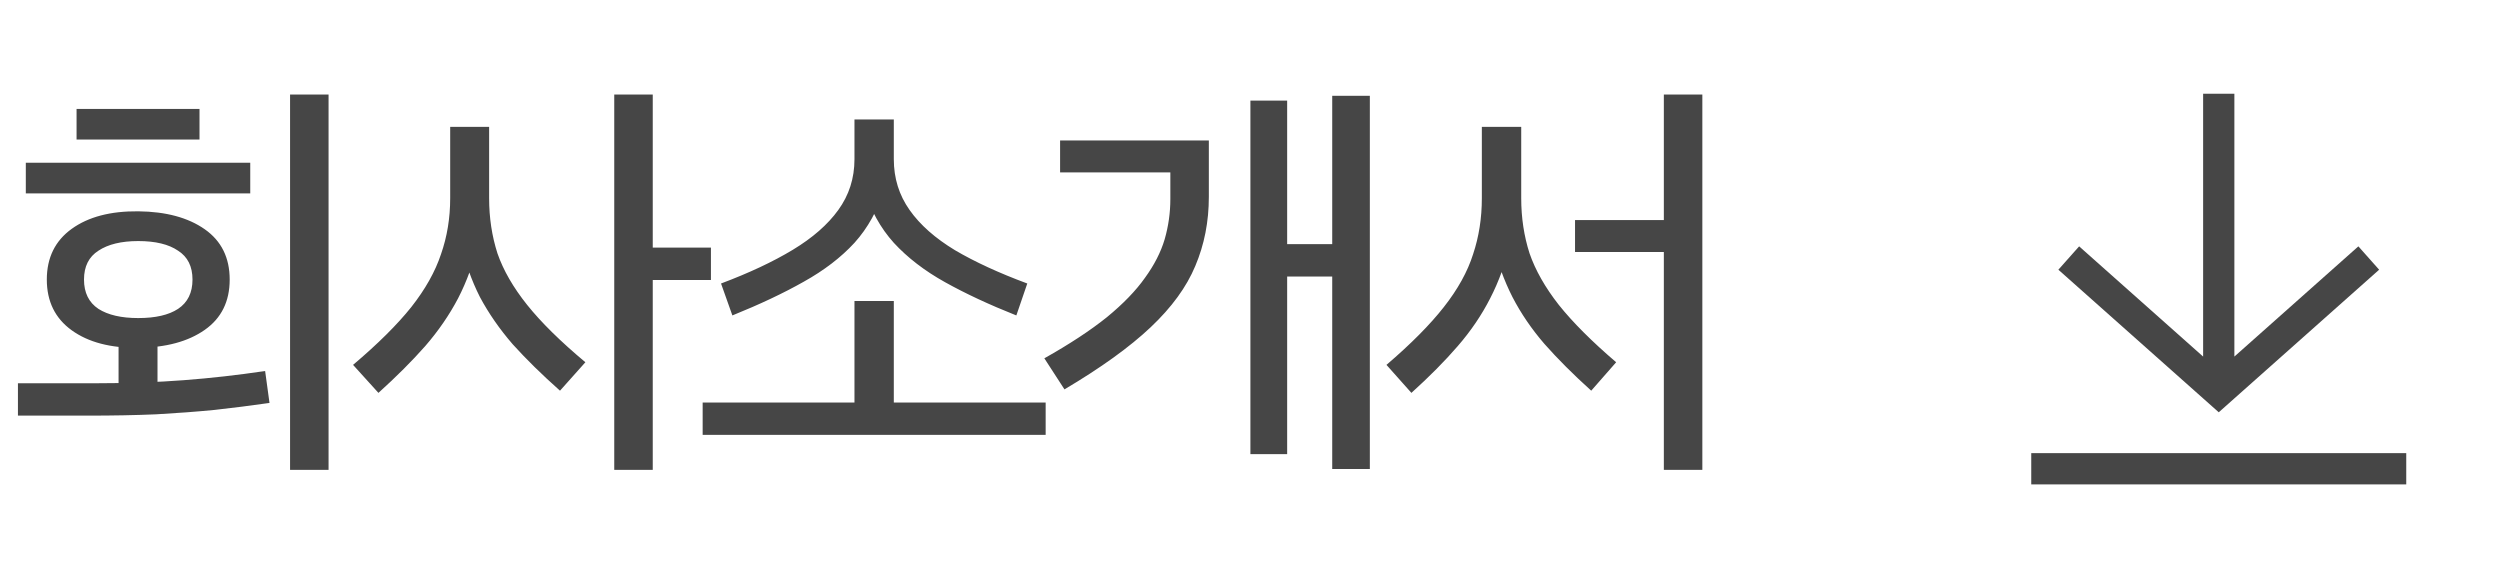 <svg width="80" height="18" viewBox="0 0 80 18" fill="none" xmlns="http://www.w3.org/2000/svg">
<path d="M10.514 15.036H9.282V3.024H10.514V15.036ZM0.574 13.3V12.264H3.108C4.107 12.264 5.031 12.231 5.88 12.166C6.739 12.101 7.607 12.003 8.484 11.872L8.624 12.894C8.036 12.978 7.448 13.053 6.86 13.118C6.281 13.174 5.661 13.221 4.998 13.258C4.345 13.286 3.617 13.3 2.814 13.3H0.574ZM5.04 10.57V12.922H3.794V10.57H5.04ZM4.424 7.714C3.883 7.714 3.458 7.817 3.15 8.022C2.842 8.218 2.688 8.526 2.688 8.946C2.688 9.366 2.842 9.679 3.15 9.884C3.458 10.08 3.883 10.178 4.424 10.178C4.975 10.178 5.399 10.08 5.698 9.884C6.006 9.679 6.16 9.366 6.16 8.946C6.16 8.526 6.006 8.218 5.698 8.022C5.399 7.817 4.975 7.714 4.424 7.714ZM4.424 11.13C3.537 11.139 2.828 10.953 2.296 10.57C1.764 10.187 1.498 9.646 1.498 8.946C1.498 8.246 1.764 7.705 2.296 7.322C2.828 6.939 3.537 6.753 4.424 6.762C5.311 6.771 6.02 6.963 6.552 7.336C7.084 7.709 7.35 8.246 7.35 8.946C7.35 9.646 7.084 10.183 6.552 10.556C6.02 10.929 5.311 11.121 4.424 11.13ZM0.826 6.188V5.208H8.008V6.188H0.826ZM2.45 4.466V3.486H6.384V4.466H2.45ZM20.888 15.036H19.656V3.024H20.888V15.036ZM20.258 7.924H22.75V8.96H20.258V7.924ZM12.11 12.572L11.298 11.676C12.092 11.004 12.712 10.388 13.16 9.828C13.608 9.259 13.926 8.694 14.112 8.134C14.308 7.574 14.406 6.977 14.406 6.342V4.06H15.652V6.342C15.652 6.967 15.741 7.555 15.918 8.106C16.105 8.647 16.422 9.198 16.87 9.758C17.318 10.318 17.939 10.929 18.732 11.592L17.92 12.502C17.342 11.989 16.838 11.494 16.408 11.018C15.988 10.533 15.638 10.029 15.358 9.506C15.088 8.974 14.878 8.381 14.728 7.728H15.316C15.158 8.4 14.938 9.007 14.658 9.548C14.378 10.08 14.028 10.589 13.608 11.074C13.188 11.55 12.689 12.049 12.11 12.572ZM23.436 10.094L23.073 9.072C23.968 8.736 24.734 8.377 25.369 7.994C26.003 7.611 26.488 7.187 26.825 6.72C27.17 6.244 27.343 5.703 27.343 5.096V3.822H28.602V5.096C28.602 5.703 28.77 6.244 29.107 6.72C29.442 7.196 29.928 7.625 30.562 8.008C31.197 8.381 31.967 8.736 32.873 9.072L32.523 10.094C31.654 9.749 30.894 9.394 30.241 9.03C29.587 8.666 29.041 8.246 28.602 7.77C28.173 7.294 27.856 6.72 27.651 6.048H28.294C28.089 6.72 27.772 7.294 27.343 7.77C26.913 8.237 26.372 8.652 25.718 9.016C25.075 9.38 24.314 9.739 23.436 10.094ZM28.602 13.538H27.343V9.632H28.602V13.538ZM22.485 13.916V12.88H33.461V13.916H22.485ZM41.189 14.532H40.013V3.22H41.189V14.532ZM43.835 15.008H42.631V3.066H43.835V15.008ZM40.475 7.812H43.163V8.848H40.475V7.812ZM34.063 12.46L33.419 11.466C34.231 11.009 34.898 10.57 35.421 10.15C35.943 9.721 36.349 9.301 36.639 8.89C36.937 8.479 37.147 8.069 37.269 7.658C37.39 7.238 37.451 6.809 37.451 6.37V5.516H33.923V4.494H38.683V6.3C38.683 7.093 38.538 7.831 38.249 8.512C37.969 9.184 37.493 9.837 36.821 10.472C36.149 11.107 35.229 11.769 34.063 12.46ZM54.475 15.036H53.243V3.024H54.475V15.036ZM50.401 7.042H53.789V8.064H50.401V7.042ZM45.165 12.572L44.367 11.676C45.151 11.004 45.762 10.388 46.201 9.828C46.649 9.259 46.962 8.694 47.139 8.134C47.326 7.574 47.419 6.977 47.419 6.342V4.06H48.679V6.342C48.679 6.967 48.768 7.555 48.945 8.106C49.132 8.647 49.444 9.198 49.883 9.758C50.331 10.318 50.942 10.929 51.717 11.592L50.919 12.502C50.34 11.979 49.841 11.48 49.421 11.004C49.01 10.528 48.67 10.029 48.399 9.506C48.128 8.974 47.914 8.381 47.755 7.728H48.343C48.184 8.4 47.965 9.007 47.685 9.548C47.414 10.08 47.069 10.589 46.649 11.074C46.238 11.55 45.744 12.049 45.165 12.572Z" fill="#464646"/>
<path d="M71 3V12.6M66.2 8.257L71 12.524L75.8 8.257M65 15H77" stroke="#464646"/>
</svg>
